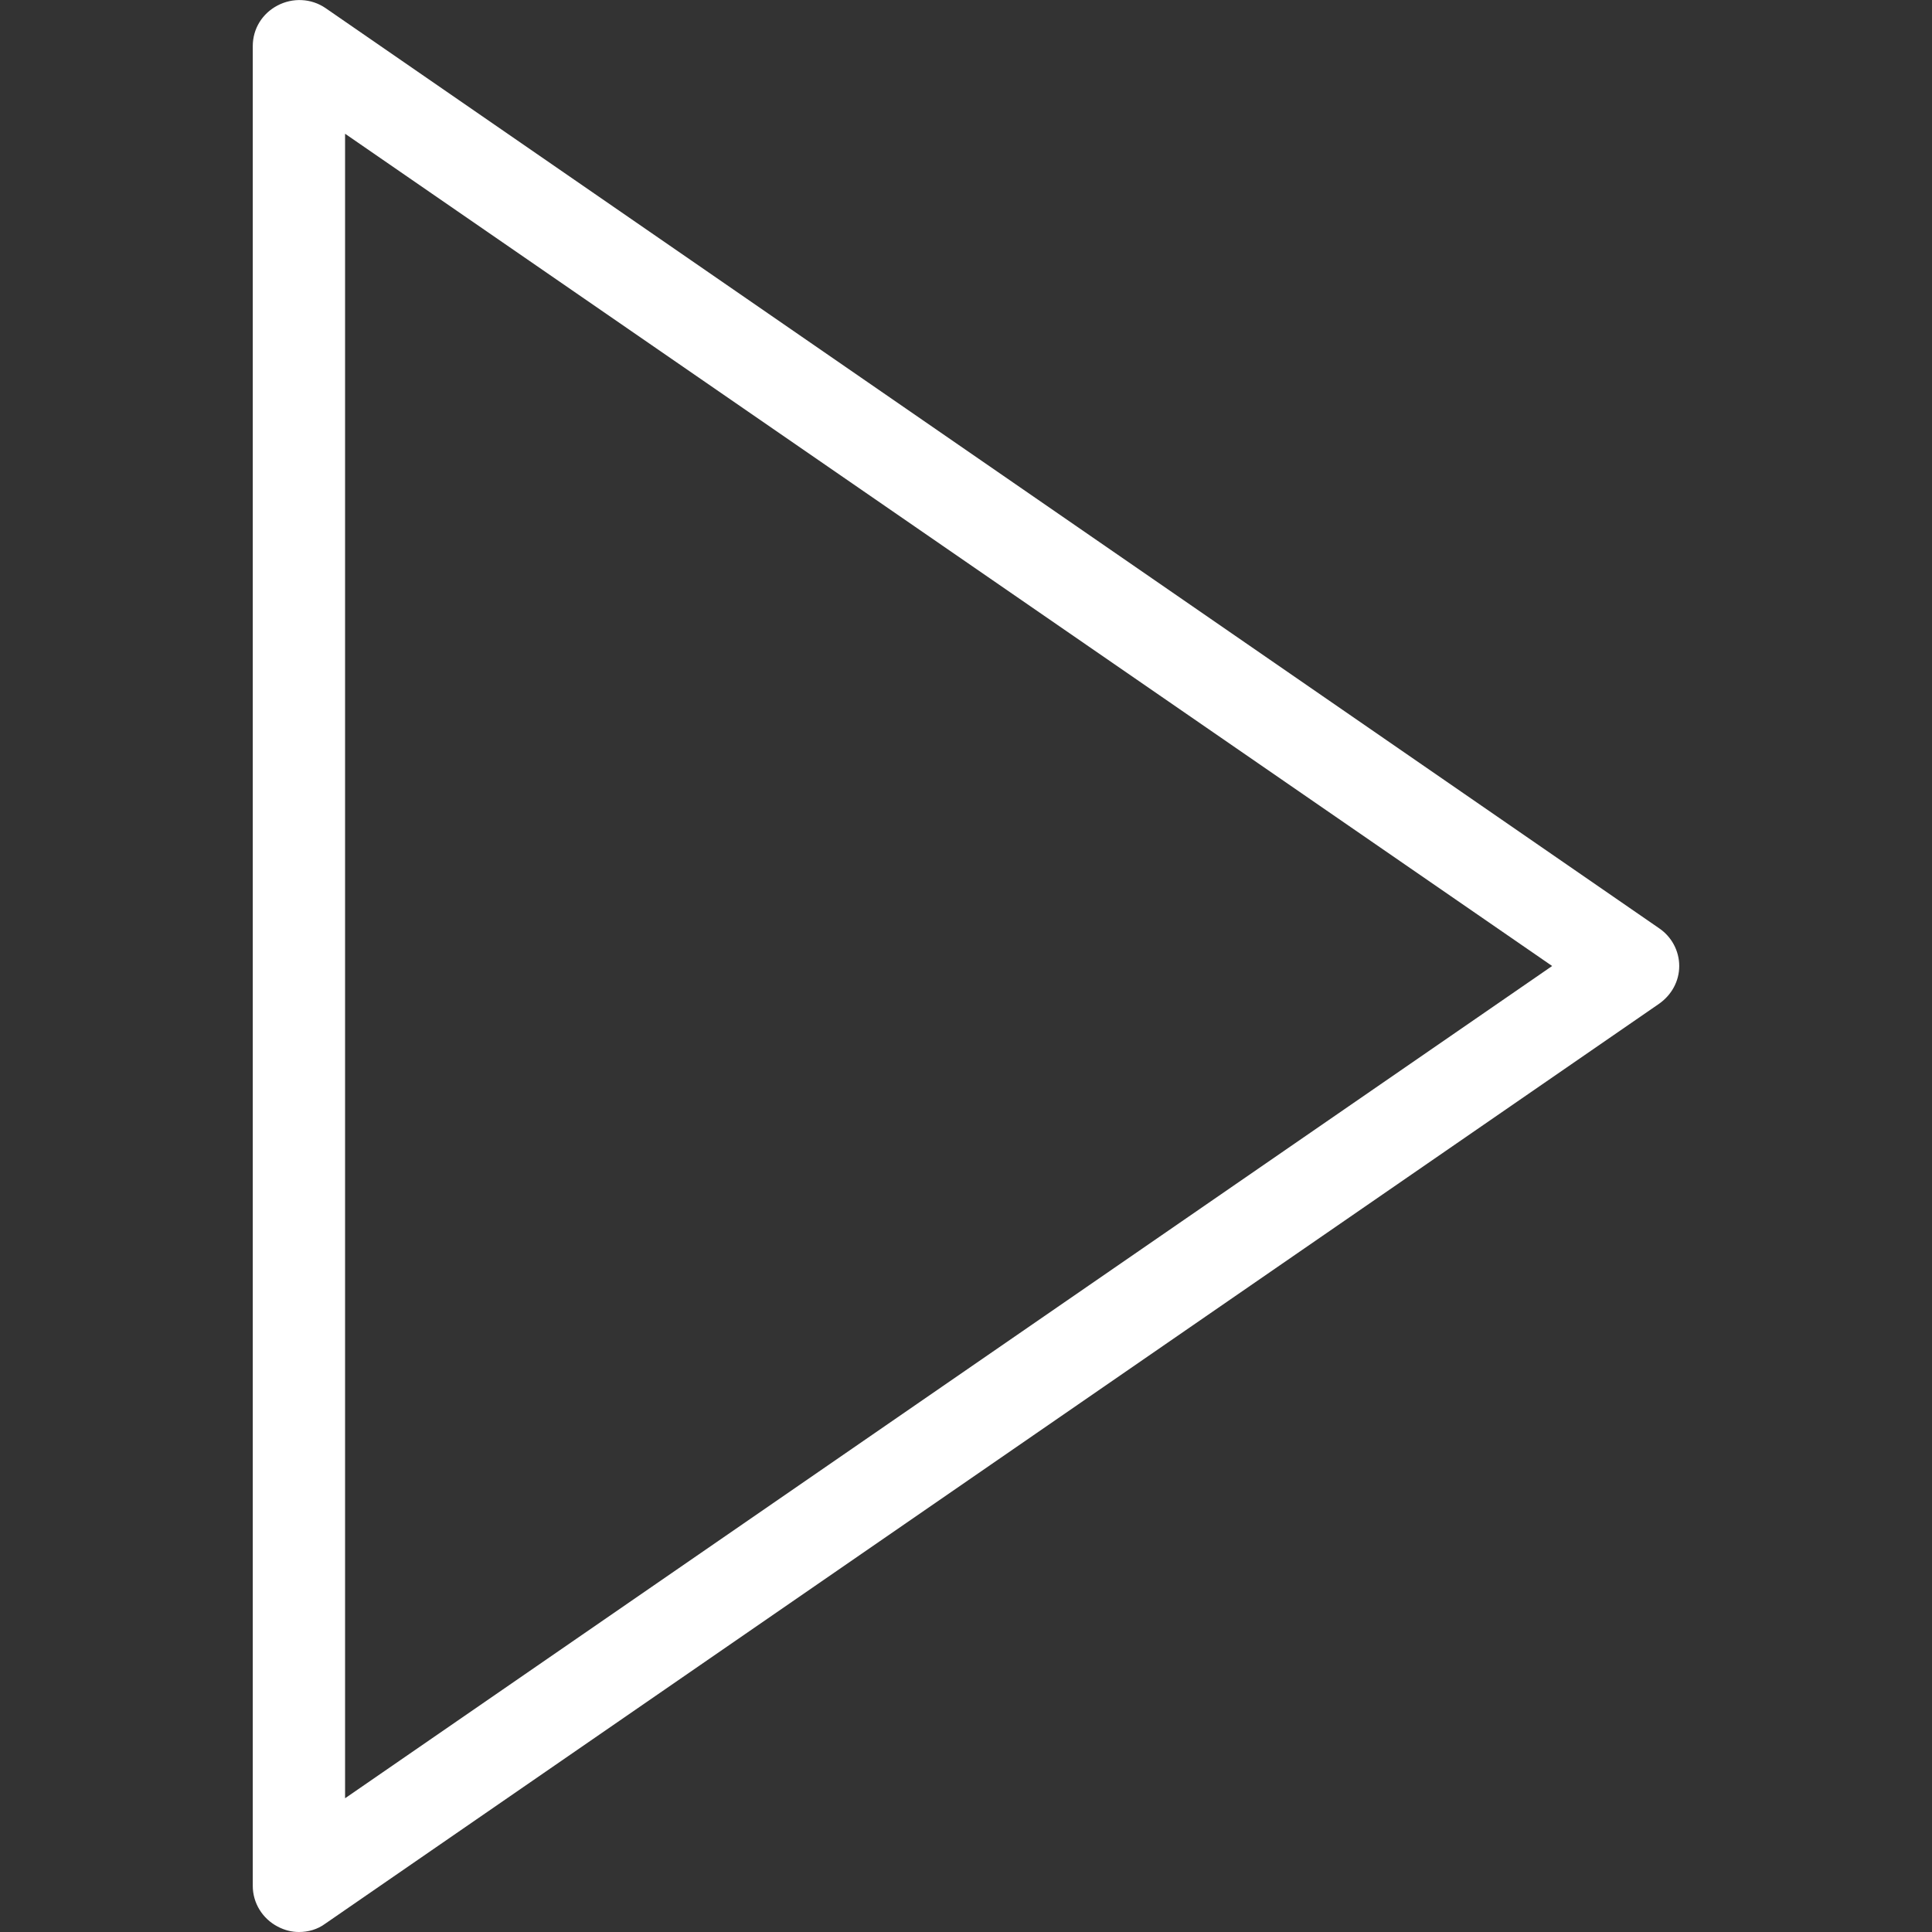 <?xml version="1.0" encoding="UTF-8"?>
<svg xmlns="http://www.w3.org/2000/svg" xmlns:xlink="http://www.w3.org/1999/xlink" width="18pt" height="18pt" viewBox="0 0 18 18" version="1.1">
<rect x="0" y="0" width="18" height="18" fill="#333333" stroke="none"/>
<g id="surface1">
<path style=" stroke:none;fill-rule:nonzero;fill:rgb(100%,100%,100%);fill-opacity:1;" d="M 15.457 8.648 L 3.031 0.074 C 2.898 -0.016 2.727 -0.023 2.586 0.051 C 2.445 0.125 2.355 0.266 2.355 0.43 L 2.355 17.57 C 2.355 17.73 2.445 17.875 2.586 17.949 C 2.652 17.984 2.719 18 2.785 18 C 2.871 18 2.957 17.977 3.031 17.922 L 15.457 9.352 C 15.574 9.27 15.645 9.141 15.645 9 C 15.645 8.859 15.574 8.727 15.457 8.648 Z M 3.215 16.754 L 3.215 1.246 L 14.461 9 Z M 3.215 16.754 "/>
</g>
</svg>

